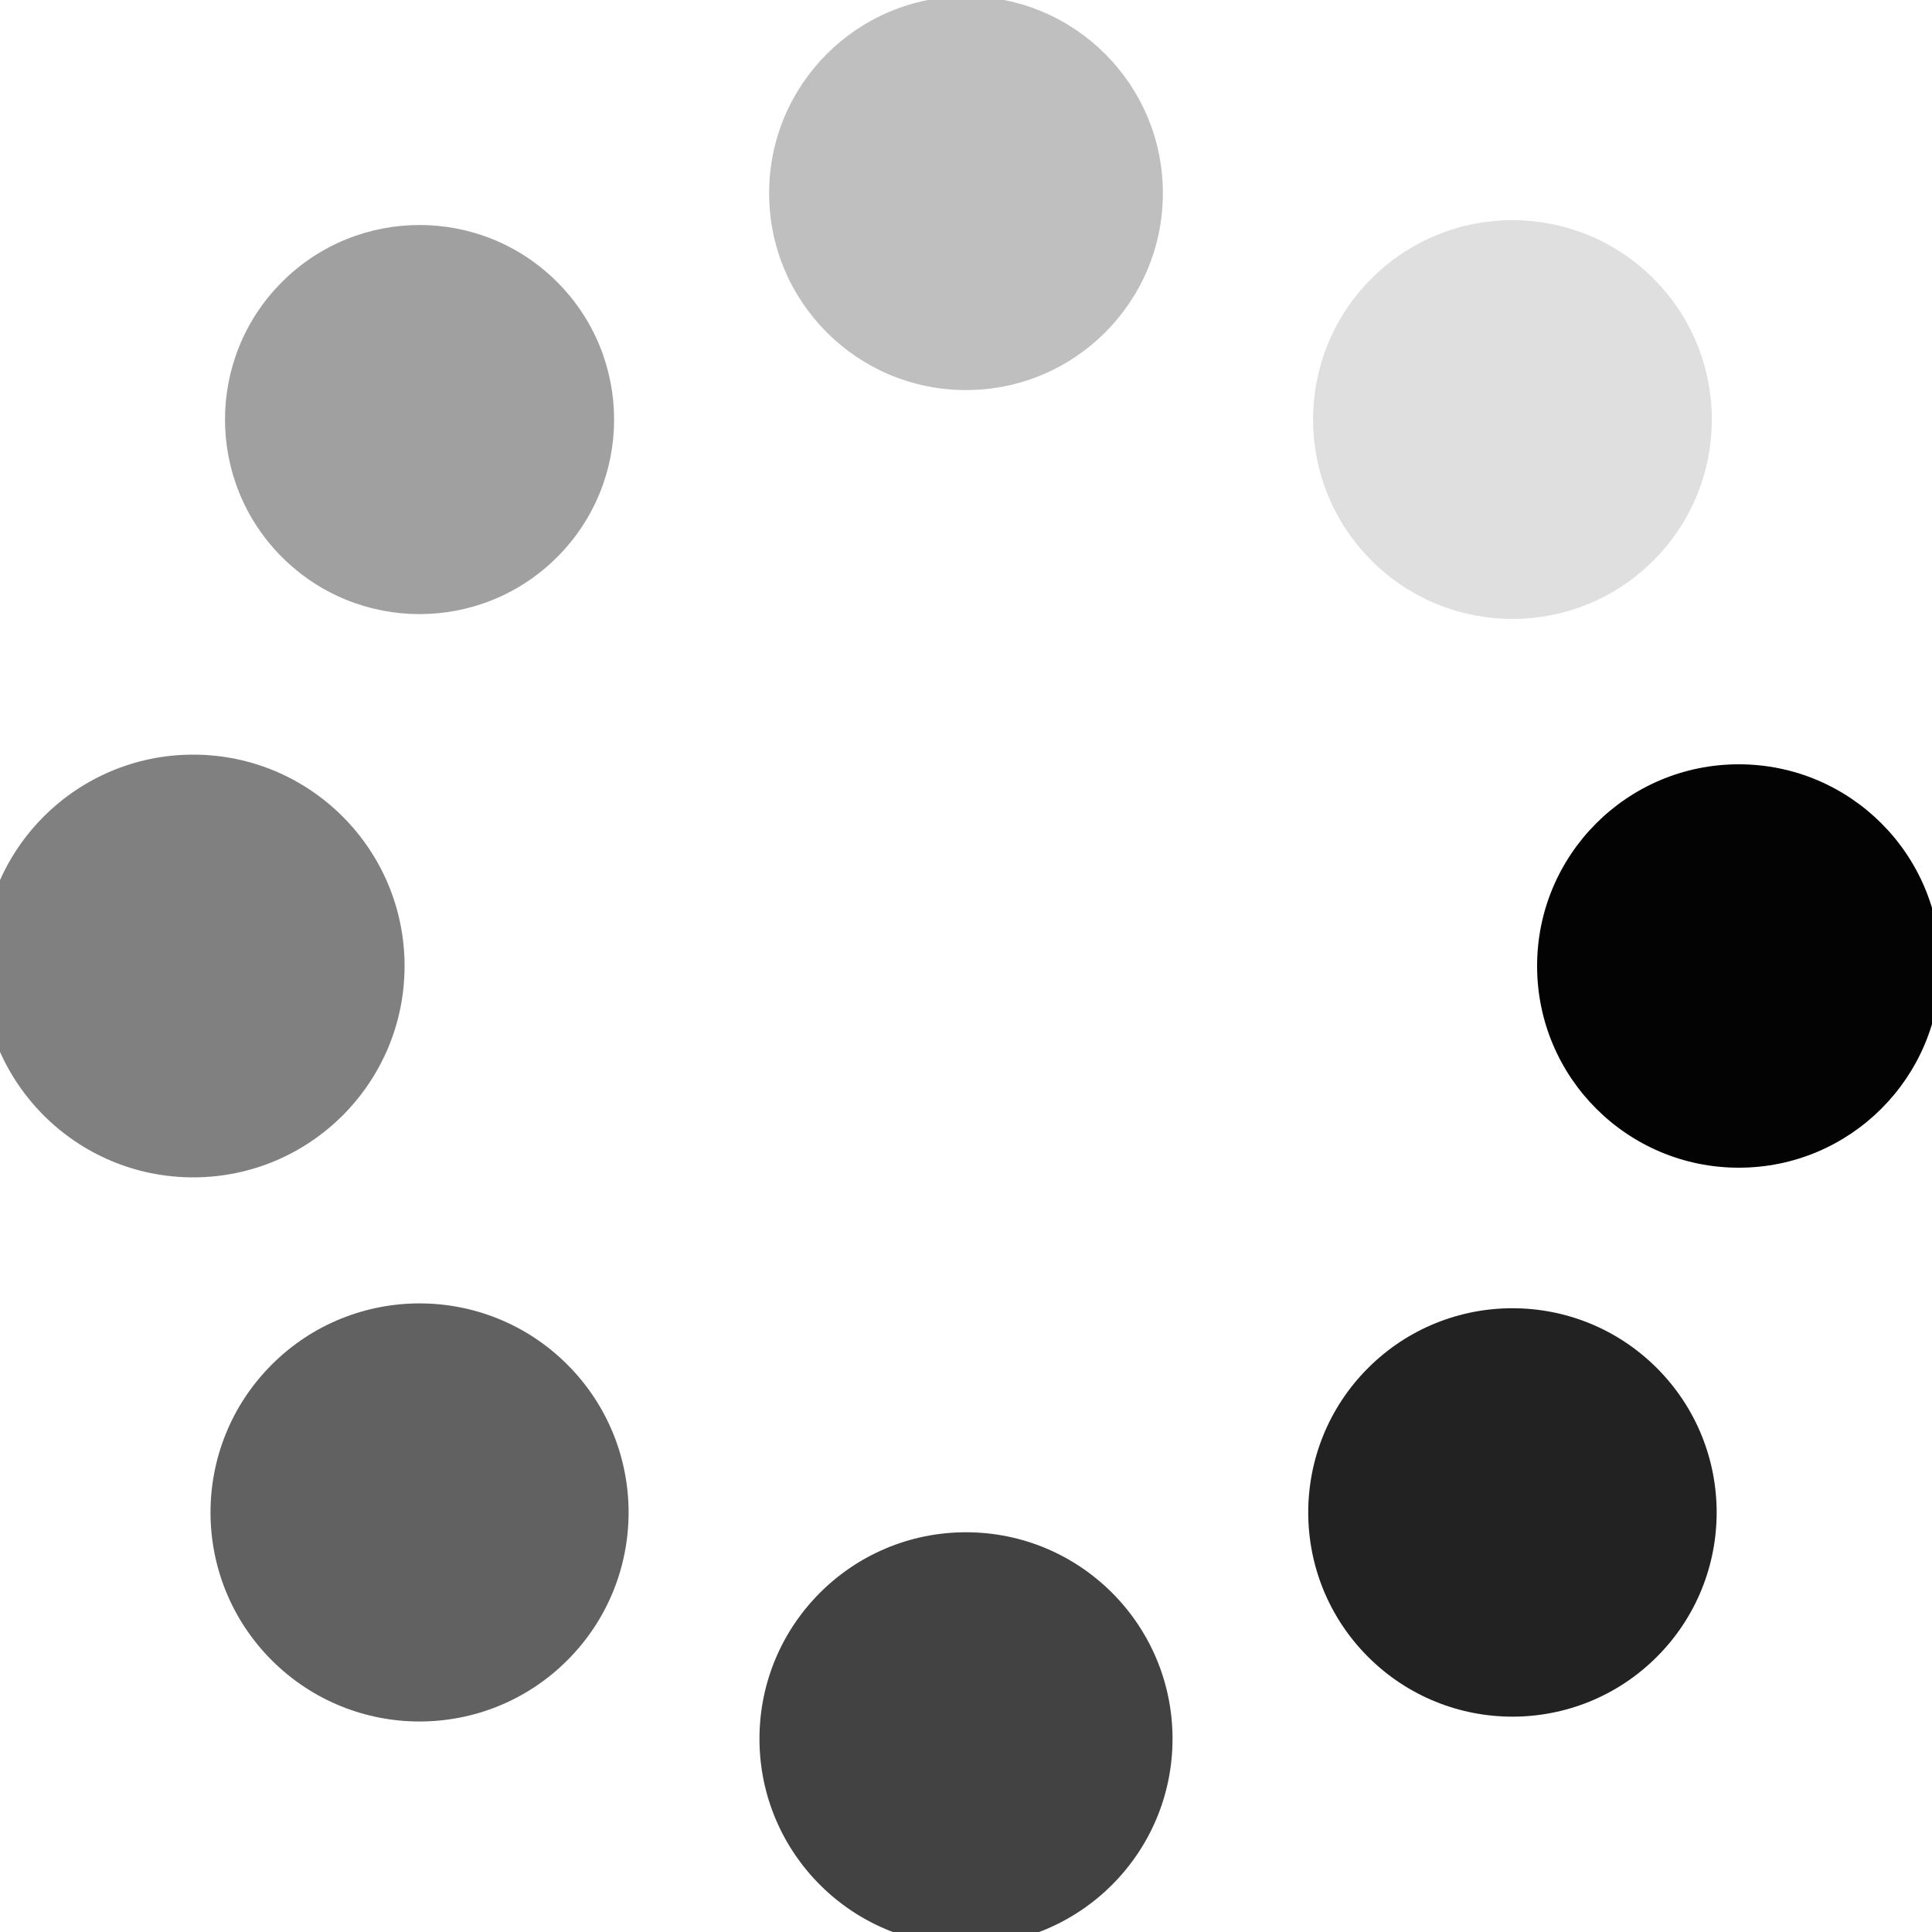 <svg class="lds-spin" width="200px"  height="200px"  xmlns="http://www.w3.org/2000/svg" xmlns:xlink="http://www.w3.org/1999/xlink" viewBox="0 0 100 100" preserveAspectRatio="xMidYMid" style="background: none;"><g transform="translate(90,50)">
<g transform="rotate(0)">
<circle cx="0" cy="0" r="10" fill="#030303" fill-opacity="1" transform="scale(1.044 1.044)">
  <animateTransform attributeName="transform" type="scale" begin="-1.75s" values="1.1 1.1;1 1" keyTimes="0;1" dur="2s" repeatCount="indefinite"></animateTransform>
  <animate attributeName="fill-opacity" keyTimes="0;1" dur="2s" repeatCount="indefinite" values="1;0" begin="-1.75s"></animate>
</circle>
</g>
</g><g transform="translate(78.284,78.284)">
<g transform="rotate(45)">
<circle cx="0" cy="0" r="10" fill="#030303" fill-opacity="0.875" transform="scale(1.057 1.057)">
  <animateTransform attributeName="transform" type="scale" begin="-1.5s" values="1.1 1.1;1 1" keyTimes="0;1" dur="2s" repeatCount="indefinite"></animateTransform>
  <animate attributeName="fill-opacity" keyTimes="0;1" dur="2s" repeatCount="indefinite" values="1;0" begin="-1.5s"></animate>
</circle>
</g>
</g><g transform="translate(50,90)">
<g transform="rotate(90)">
<circle cx="0" cy="0" r="10" fill="#030303" fill-opacity="0.75" transform="scale(1.069 1.069)">
  <animateTransform attributeName="transform" type="scale" begin="-1.25s" values="1.1 1.1;1 1" keyTimes="0;1" dur="2s" repeatCount="indefinite"></animateTransform>
  <animate attributeName="fill-opacity" keyTimes="0;1" dur="2s" repeatCount="indefinite" values="1;0" begin="-1.25s"></animate>
</circle>
</g>
</g><g transform="translate(21.716,78.284)">
<g transform="rotate(135)">
<circle cx="0" cy="0" r="10" fill="#030303" fill-opacity="0.625" transform="scale(1.082 1.082)">
  <animateTransform attributeName="transform" type="scale" begin="-1s" values="1.1 1.1;1 1" keyTimes="0;1" dur="2s" repeatCount="indefinite"></animateTransform>
  <animate attributeName="fill-opacity" keyTimes="0;1" dur="2s" repeatCount="indefinite" values="1;0" begin="-1s"></animate>
</circle>
</g>
</g><g transform="translate(10,50)">
<g transform="rotate(180)">
<circle cx="0" cy="0" r="10" fill="#030303" fill-opacity="0.5" transform="scale(1.094 1.094)">
  <animateTransform attributeName="transform" type="scale" begin="-0.75s" values="1.1 1.1;1 1" keyTimes="0;1" dur="2s" repeatCount="indefinite"></animateTransform>
  <animate attributeName="fill-opacity" keyTimes="0;1" dur="2s" repeatCount="indefinite" values="1;0" begin="-0.75s"></animate>
</circle>
</g>
</g><g transform="translate(21.716,21.716)">
<g transform="rotate(225)">
<circle cx="0" cy="0" r="10" fill="#030303" fill-opacity="0.375" transform="scale(1.007 1.007)">
  <animateTransform attributeName="transform" type="scale" begin="-0.5s" values="1.1 1.1;1 1" keyTimes="0;1" dur="2s" repeatCount="indefinite"></animateTransform>
  <animate attributeName="fill-opacity" keyTimes="0;1" dur="2s" repeatCount="indefinite" values="1;0" begin="-0.5s"></animate>
</circle>
</g>
</g><g transform="translate(50,10)">
<g transform="rotate(270)">
<circle cx="0" cy="0" r="10" fill="#030303" fill-opacity="0.25" transform="scale(1.019 1.019)">
  <animateTransform attributeName="transform" type="scale" begin="-0.25s" values="1.1 1.1;1 1" keyTimes="0;1" dur="2s" repeatCount="indefinite"></animateTransform>
  <animate attributeName="fill-opacity" keyTimes="0;1" dur="2s" repeatCount="indefinite" values="1;0" begin="-0.25s"></animate>
</circle>
</g>
</g><g transform="translate(78.284,21.716)">
<g transform="rotate(315)">
<circle cx="0" cy="0" r="10" fill="#030303" fill-opacity="0.125" transform="scale(1.032 1.032)">
  <animateTransform attributeName="transform" type="scale" begin="0s" values="1.1 1.1;1 1" keyTimes="0;1" dur="2s" repeatCount="indefinite"></animateTransform>
  <animate attributeName="fill-opacity" keyTimes="0;1" dur="2s" repeatCount="indefinite" values="1;0" begin="0s"></animate>
</circle>
</g>
</g></svg>